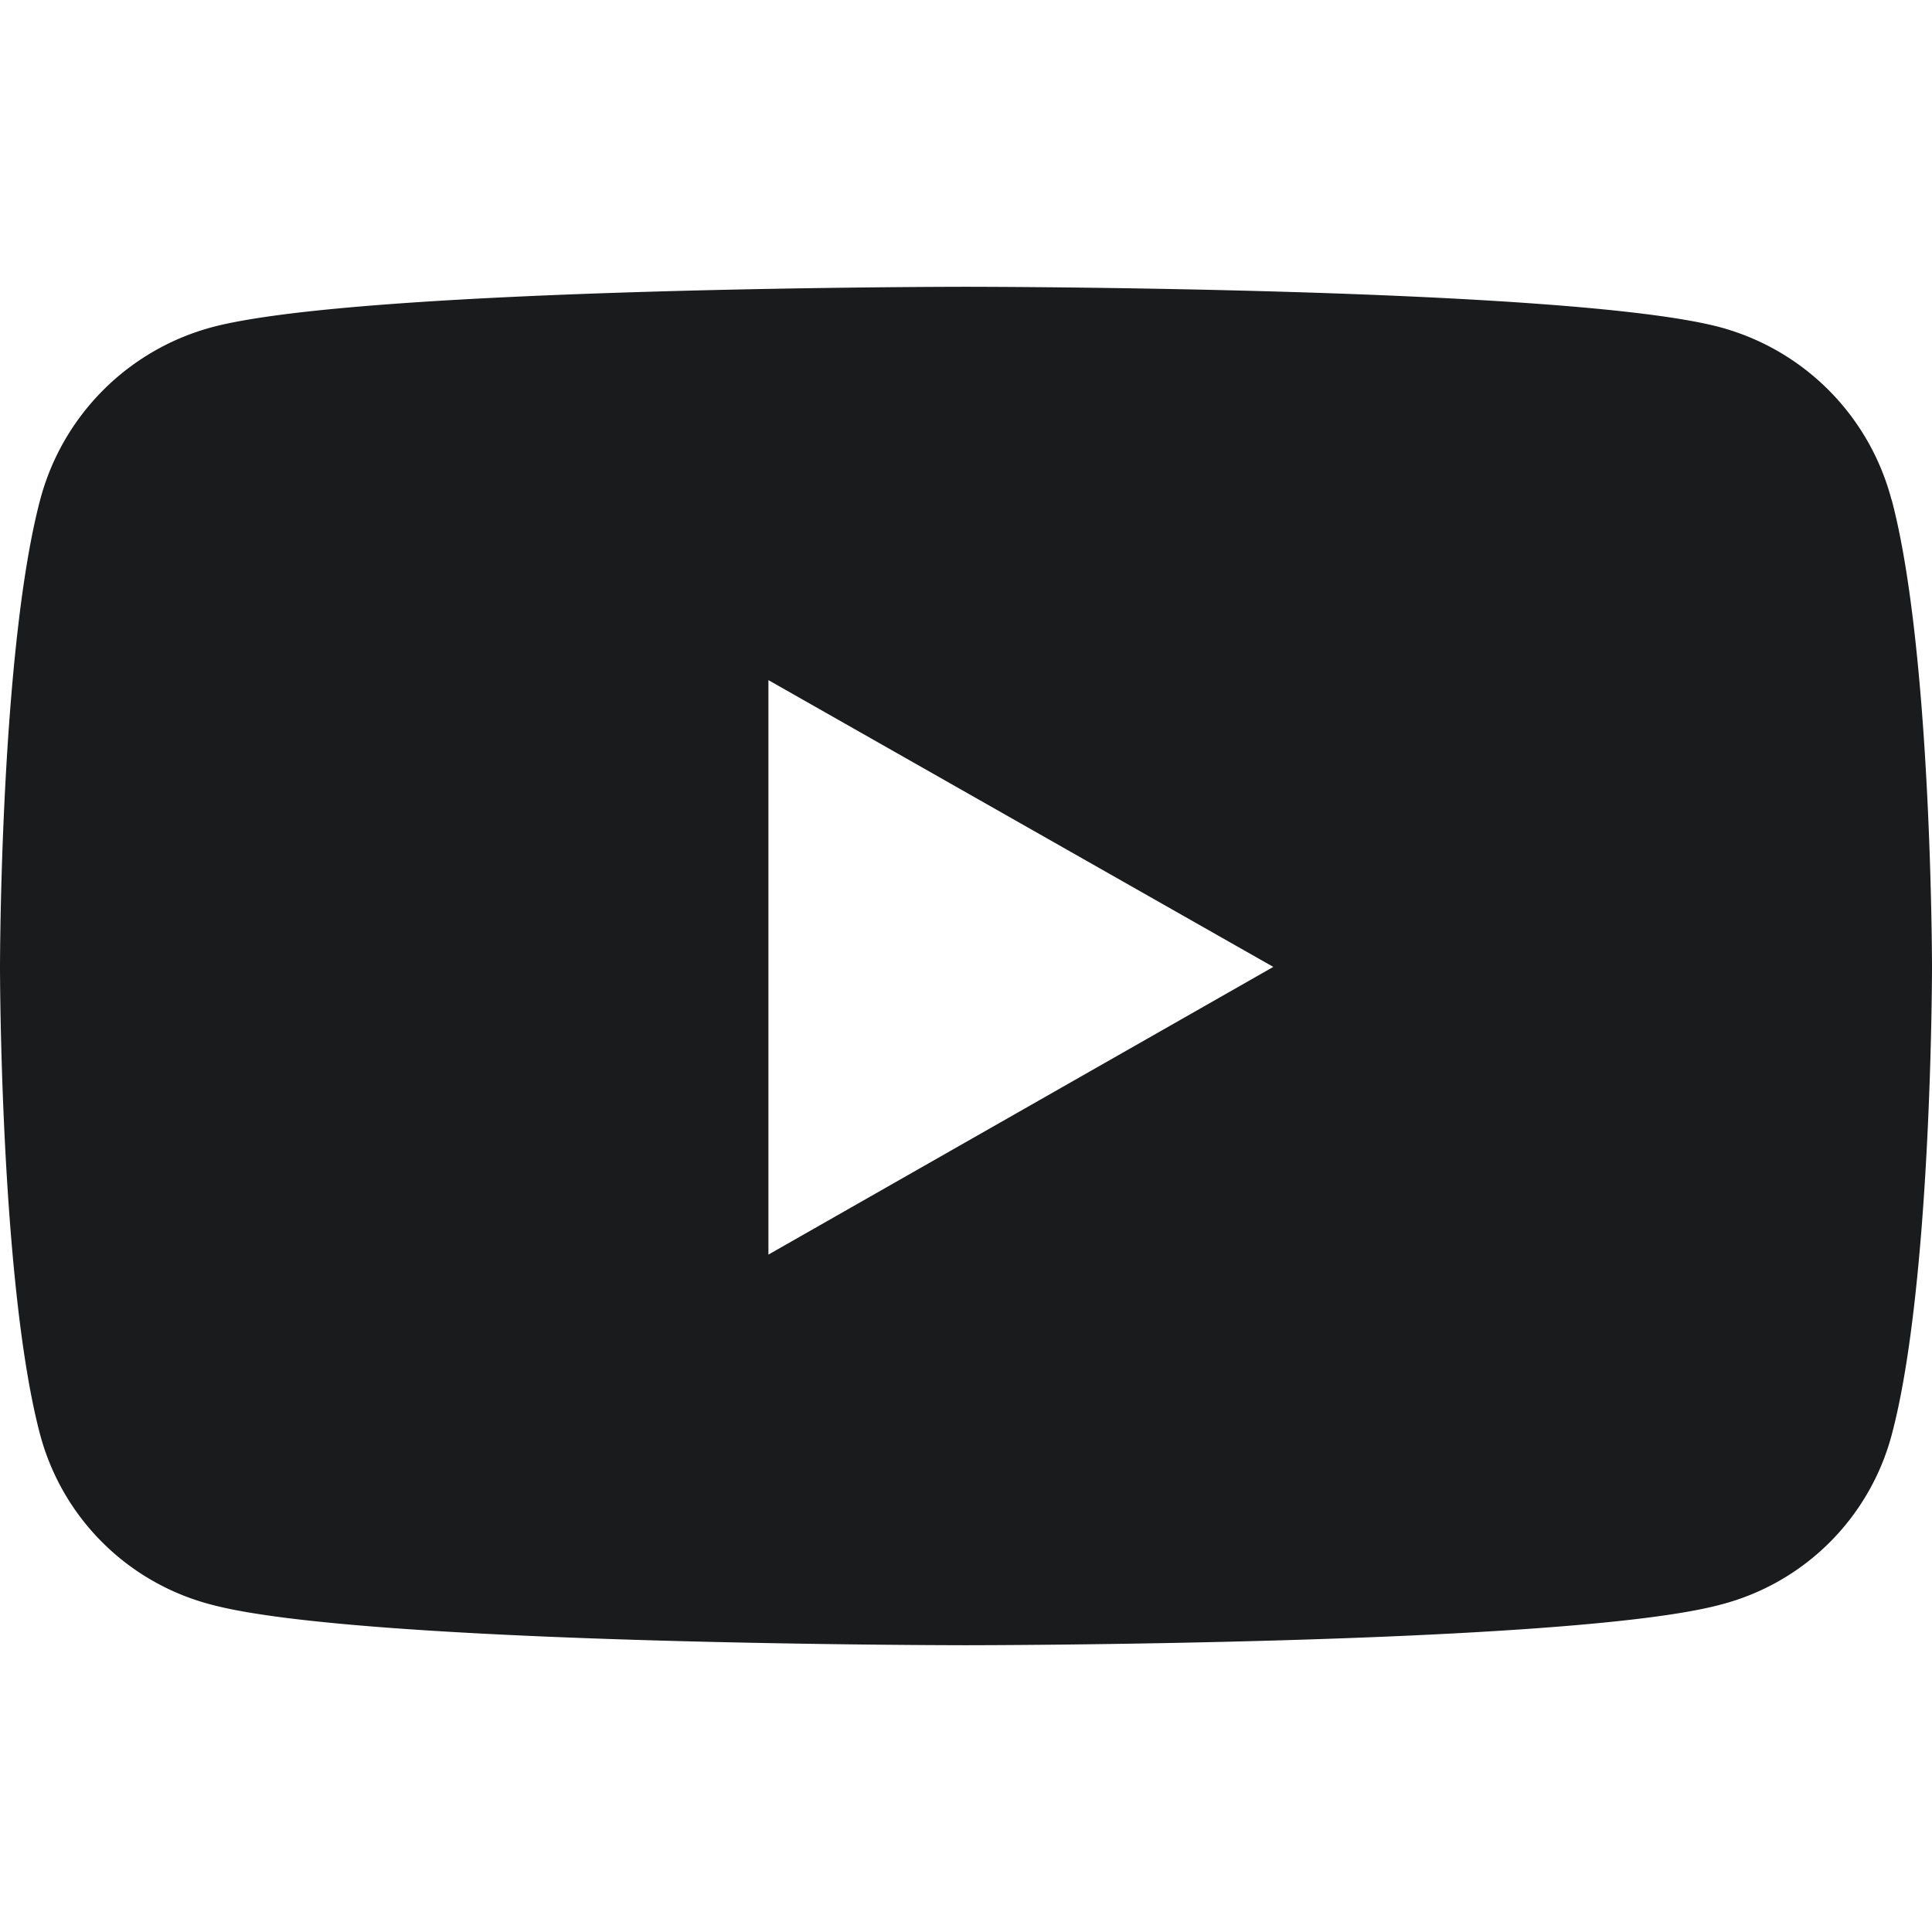 <svg xmlns='http://www.w3.org/2000/svg' viewBox='0 0 128 128'><path fill='#1A1B1D' d='M50.91 83.12V45.06l33.45 19zm74.41-50A16.07 16.07 0 00114 21.69C104 19 64 19 64 19s-40 0-50 2.69A16.1 16.1 0 002.67 33.08C0 43.13 0 64.09 0 64.09s0 21 2.67 31A15.86 15.86 0 0014 106.31C24 109 64 109 64 109s40 0 50-2.69a15.83 15.83 0 0011.32-11.21c2.68-10 2.68-31 2.68-31s0-20.97-2.68-31.02z'/></svg>